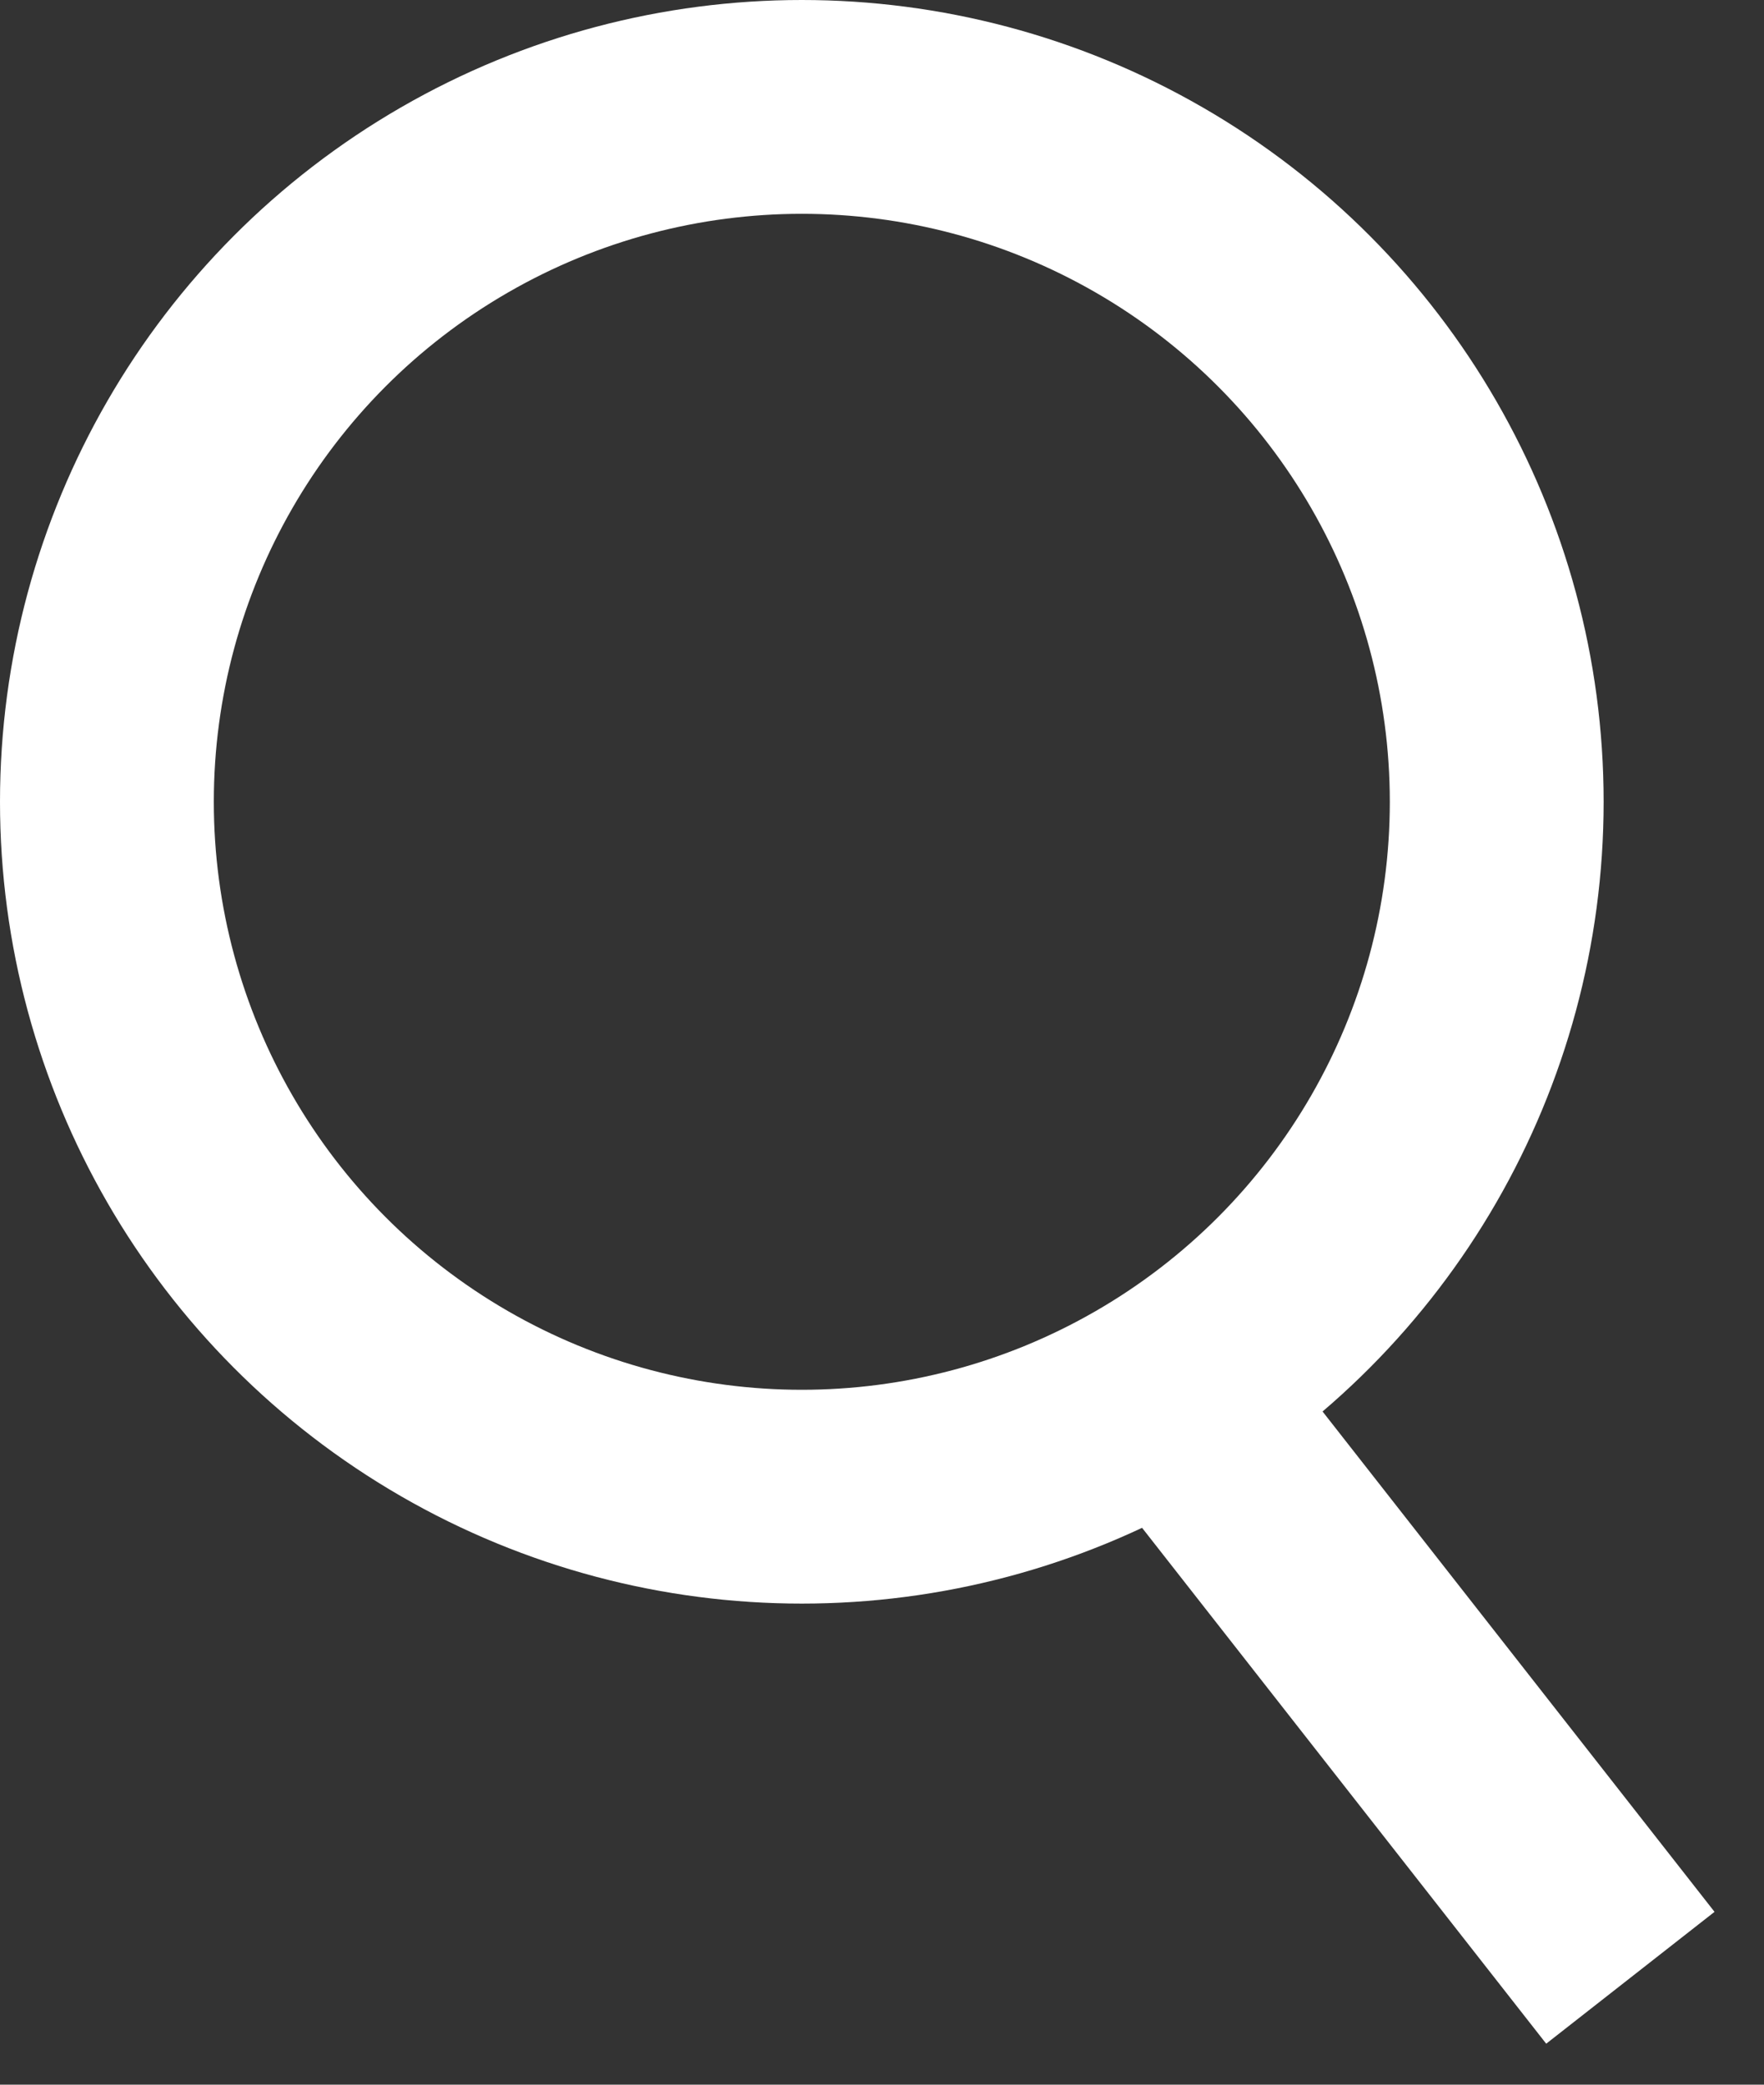 <svg width="33" height="39" viewBox="0 0 33 39" fill="none" xmlns="http://www.w3.org/2000/svg">
<rect x="0" y="0" width="33" height="39" fill="#333333" stroke="none"/>
<circle cx="15" cy="15" r="13" stroke="white" stroke-width="4"/>
<path d="M30.5 37L21.894 26.014" stroke="white" stroke-width="4"/>
</svg>
